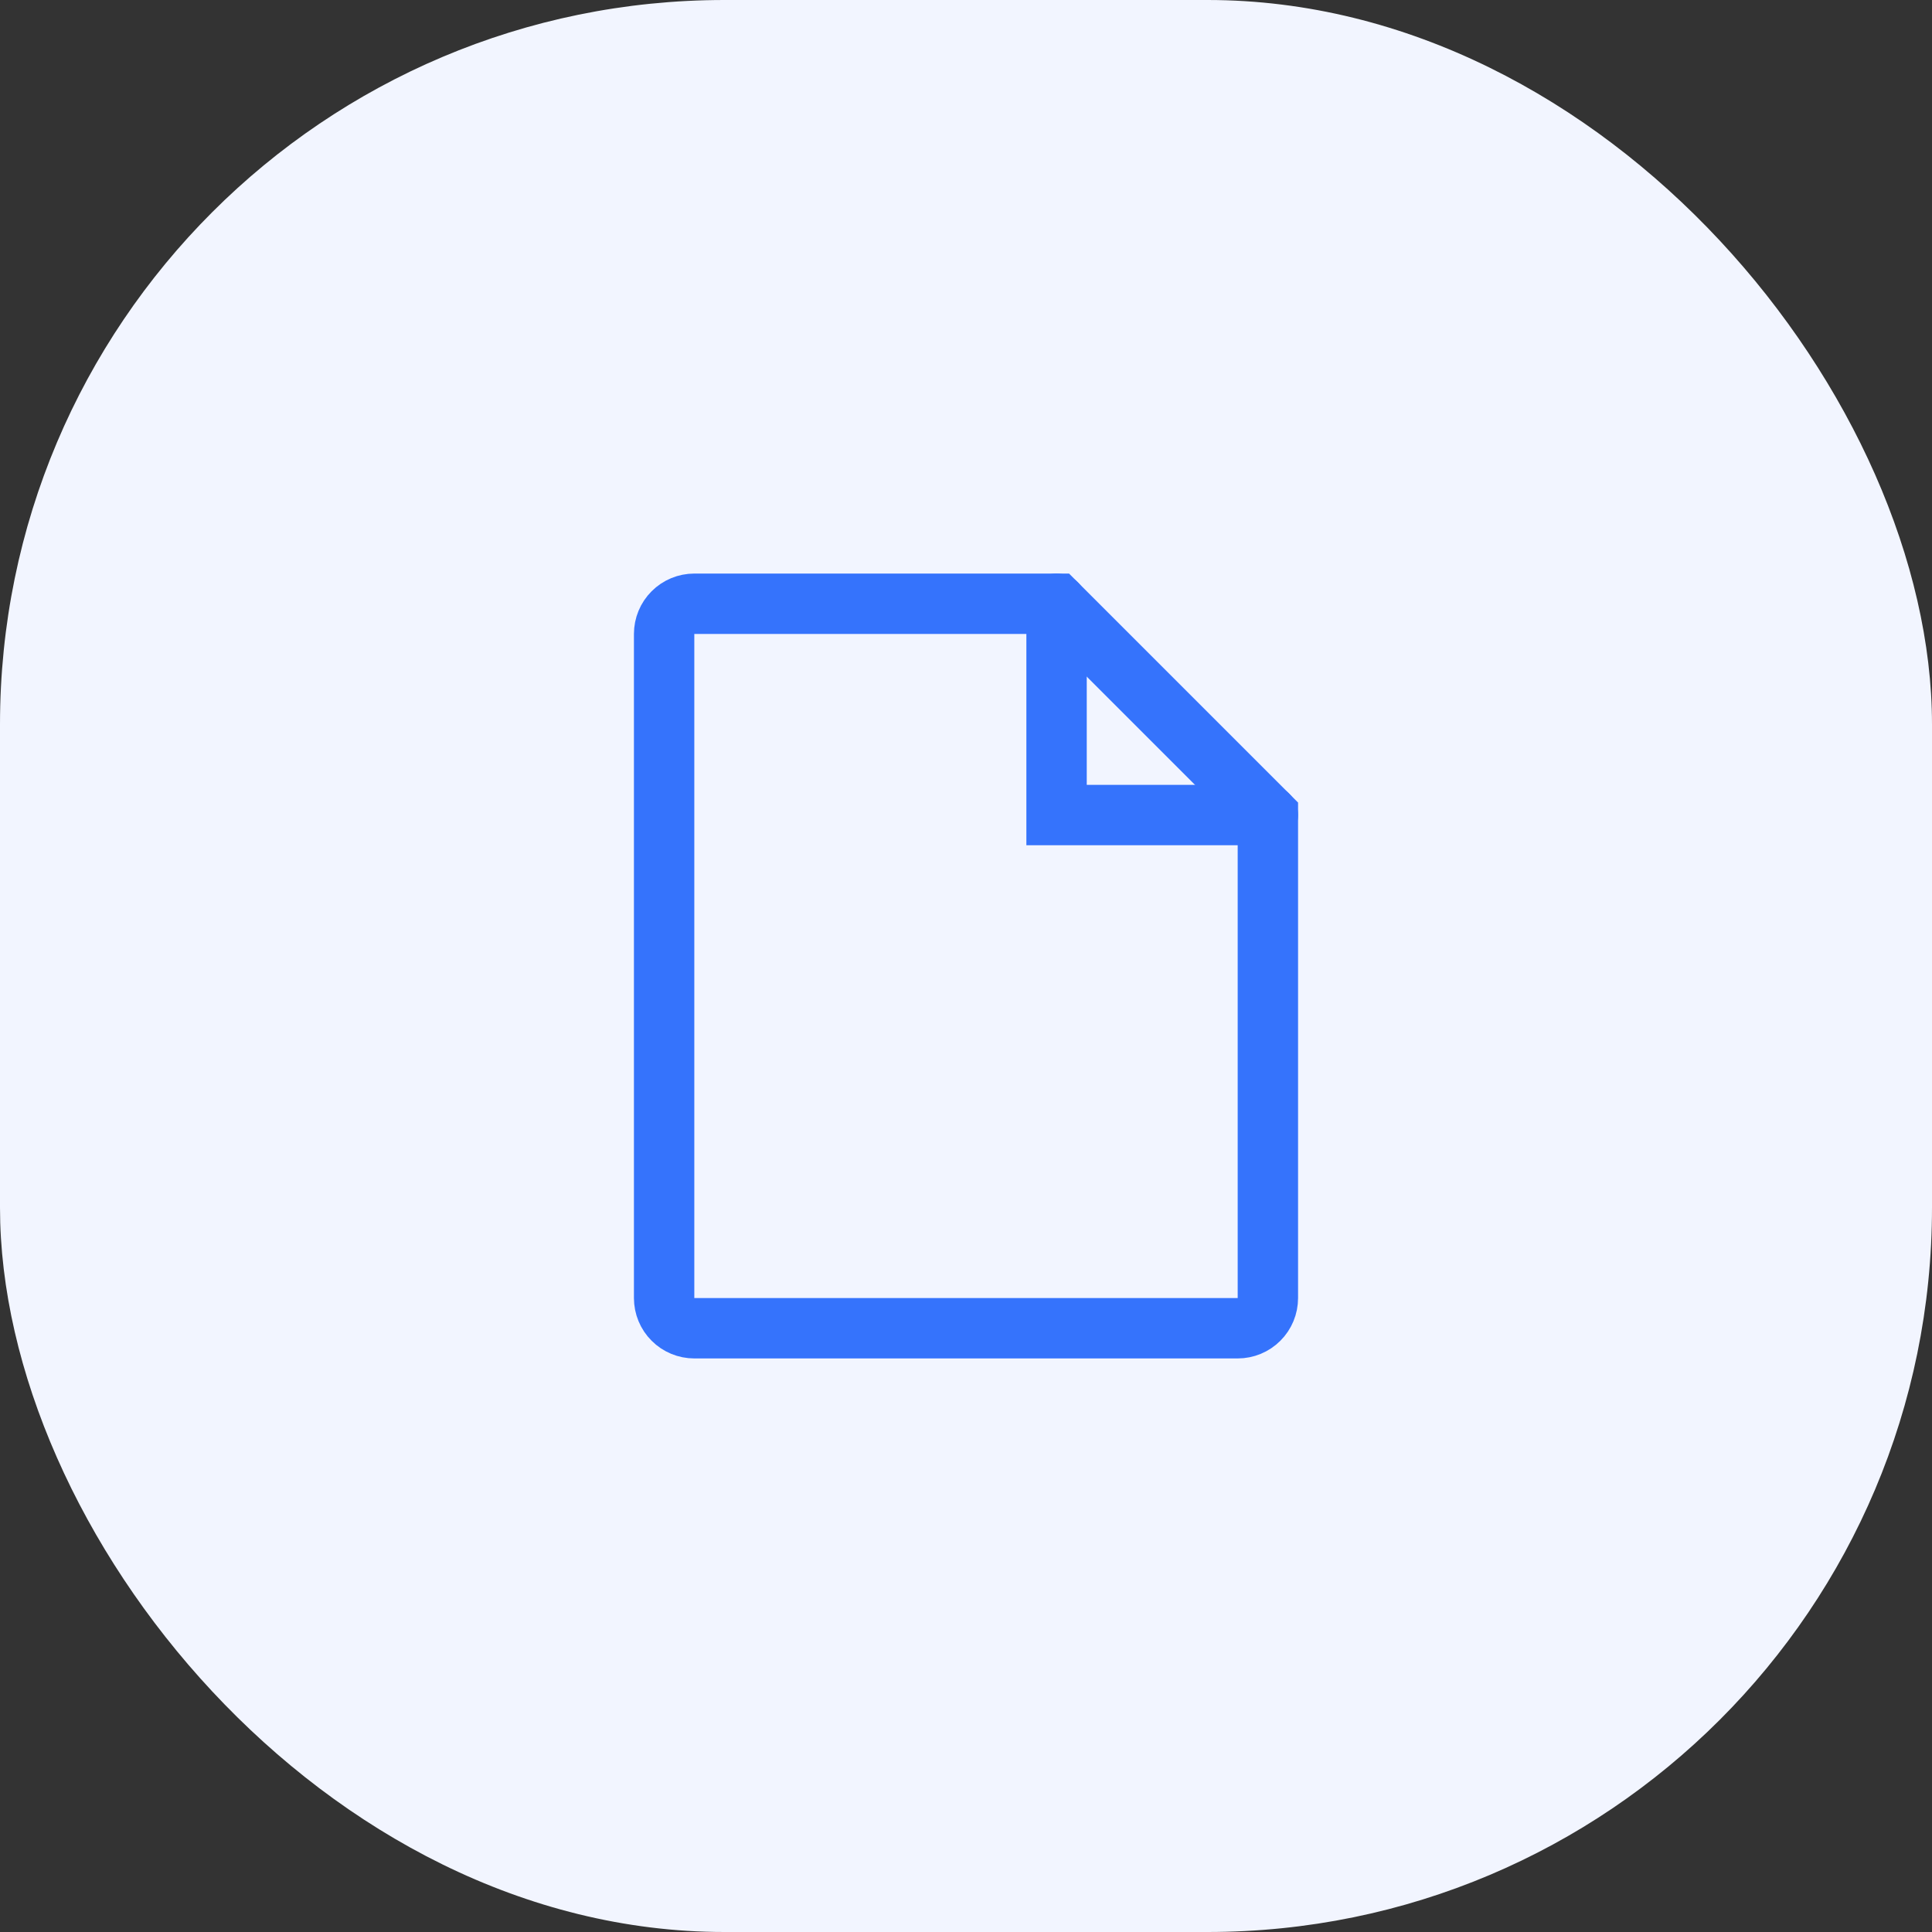 <svg width="64" height="64" viewBox="0 0 64 64" fill="none" xmlns="http://www.w3.org/2000/svg">
<rect x="0" y="0" width="64" height="64" fill="#333333" stroke="none"/>
<rect width="64" height="64" rx="24" fill="#F2F5FF"/>
<path d="M41 44H23C22.735 44 22.48 43.895 22.293 43.707C22.105 43.52 22 43.265 22 43V21C22 20.735 22.105 20.48 22.293 20.293C22.48 20.105 22.735 20 23 20H35L42 27V43C42 43.265 41.895 43.52 41.707 43.707C41.52 43.895 41.265 44 41 44Z" stroke="#3573FC" stroke-width="2" stroke-linecap="round" strokeLinejoin="round"/>
<path d="M35 20V27H42" stroke="#3573FC" stroke-width="2" stroke-linecap="round" strokeLinejoin="round"/>
</svg>
